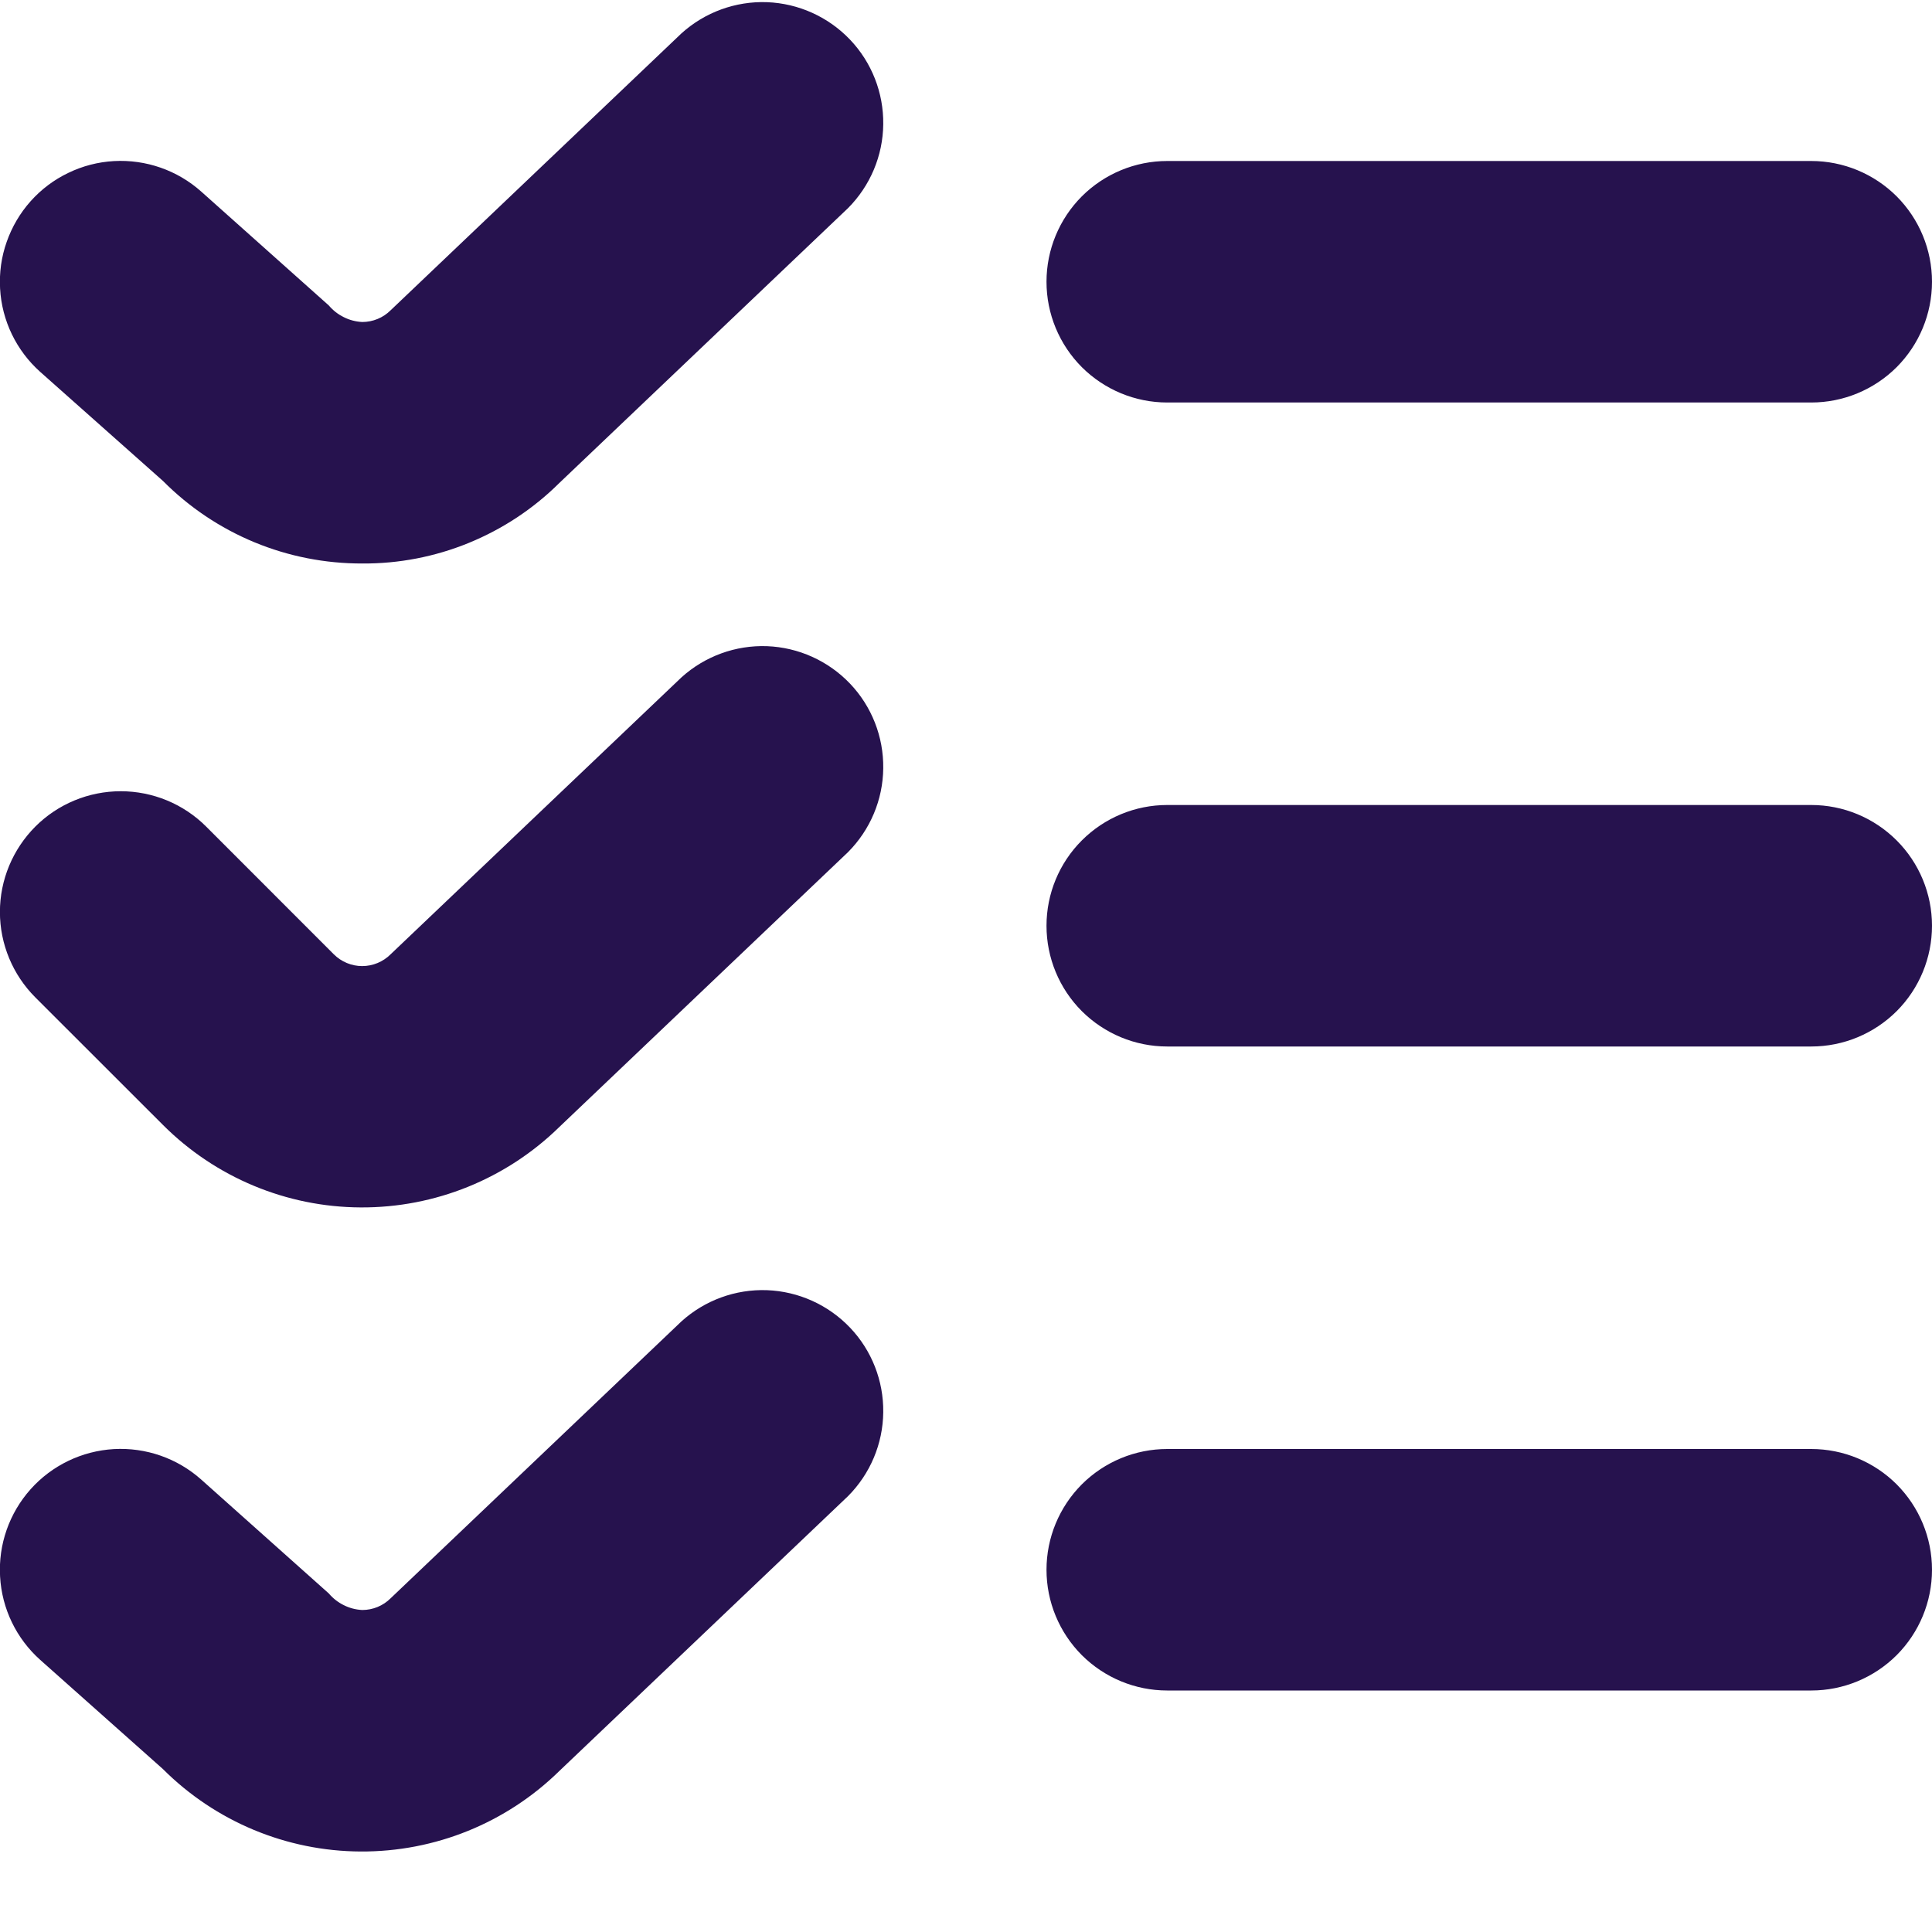 <svg width="24" height="24" viewBox="0 0 24 24" fill="none" xmlns="http://www.w3.org/2000/svg">
<g clip-path="url(#clip0_405_1465)">
<path d="M4.5 7C4.04 7.001 3.585 6.912 3.16 6.736C2.735 6.56 2.349 6.301 2.025 5.975L0.5 4.62C0.203 4.355 0.023 3.983 0.001 3.585C-0.01 3.388 0.017 3.191 0.083 3.005C0.148 2.819 0.249 2.647 0.38 2.5C0.511 2.353 0.67 2.233 0.848 2.148C1.025 2.062 1.218 2.012 1.415 2.001C1.813 1.979 2.203 2.115 2.5 2.38L4.084 3.794C4.136 3.855 4.199 3.905 4.271 3.94C4.342 3.976 4.42 3.996 4.5 4C4.632 4 4.759 3.948 4.853 3.854L8.466 0.414C8.756 0.152 9.137 0.013 9.528 0.027C9.919 0.042 10.289 0.209 10.559 0.492C10.829 0.775 10.977 1.153 10.972 1.544C10.968 1.935 10.81 2.309 10.534 2.586L6.948 6C6.626 6.32 6.244 6.572 5.824 6.744C5.404 6.916 4.954 7.003 4.5 7V7ZM24 3.5C24 3.102 23.842 2.721 23.561 2.439C23.279 2.158 22.898 2 22.5 2H14.5C14.102 2 13.721 2.158 13.439 2.439C13.158 2.721 13 3.102 13 3.5C13 3.898 13.158 4.279 13.439 4.561C13.721 4.842 14.102 5 14.5 5H22.5C22.898 5 23.279 4.842 23.561 4.561C23.842 4.279 24 3.898 24 3.5ZM6.948 14L10.534 10.586C10.81 10.309 10.968 9.935 10.972 9.544C10.977 9.153 10.829 8.775 10.559 8.492C10.289 8.209 9.919 8.042 9.528 8.027C9.137 8.013 8.756 8.152 8.466 8.414L4.853 11.854C4.759 11.948 4.632 12.001 4.499 12.001C4.367 12.001 4.24 11.948 4.146 11.854L2.561 10.268C2.28 9.987 1.898 9.829 1.5 9.829C1.102 9.829 0.72 9.987 0.439 10.268C0.158 10.55 -0.001 10.931 -0.001 11.329C-0.001 11.727 0.158 12.109 0.439 12.39L2.025 13.975C2.677 14.627 3.56 14.995 4.481 14.999C5.403 15.004 6.289 14.645 6.948 14V14ZM24 11.5C24 11.102 23.842 10.721 23.561 10.44C23.279 10.158 22.898 10 22.5 10H14.5C14.102 10 13.721 10.158 13.439 10.44C13.158 10.721 13 11.102 13 11.5C13 11.898 13.158 12.28 13.439 12.561C13.721 12.842 14.102 13 14.5 13H22.5C22.898 13 23.279 12.842 23.561 12.561C23.842 12.28 24 11.898 24 11.5ZM6.948 22L10.534 18.586C10.81 18.309 10.968 17.935 10.972 17.544C10.977 17.153 10.829 16.775 10.559 16.492C10.289 16.209 9.919 16.042 9.528 16.027C9.137 16.013 8.756 16.152 8.466 16.414L4.853 19.854C4.759 19.948 4.632 20 4.5 20C4.42 19.996 4.342 19.976 4.271 19.94C4.199 19.905 4.136 19.855 4.084 19.794L2.5 18.38C2.203 18.115 1.813 17.979 1.415 18.001C1.018 18.024 0.645 18.203 0.38 18.5C0.115 18.797 -0.022 19.187 0.001 19.585C0.023 19.983 0.203 20.355 0.5 20.62L2.023 21.975C2.675 22.627 3.558 22.996 4.48 23C5.403 23.005 6.289 22.646 6.948 22ZM24 19.5C24 19.102 23.842 18.721 23.561 18.439C23.279 18.158 22.898 18 22.5 18H14.5C14.102 18 13.721 18.158 13.439 18.439C13.158 18.721 13 19.102 13 19.5C13 19.898 13.158 20.279 13.439 20.561C13.721 20.842 14.102 21 14.5 21H22.5C22.898 21 23.279 20.842 23.561 20.561C23.842 20.279 24 19.898 24 19.5Z" fill="#26124E"/>
</g>
<defs>
<clipPath id="clip0_405_1465">
<rect width="24" height="24" fill="white"/>
</clipPath>
</defs>
</svg>
